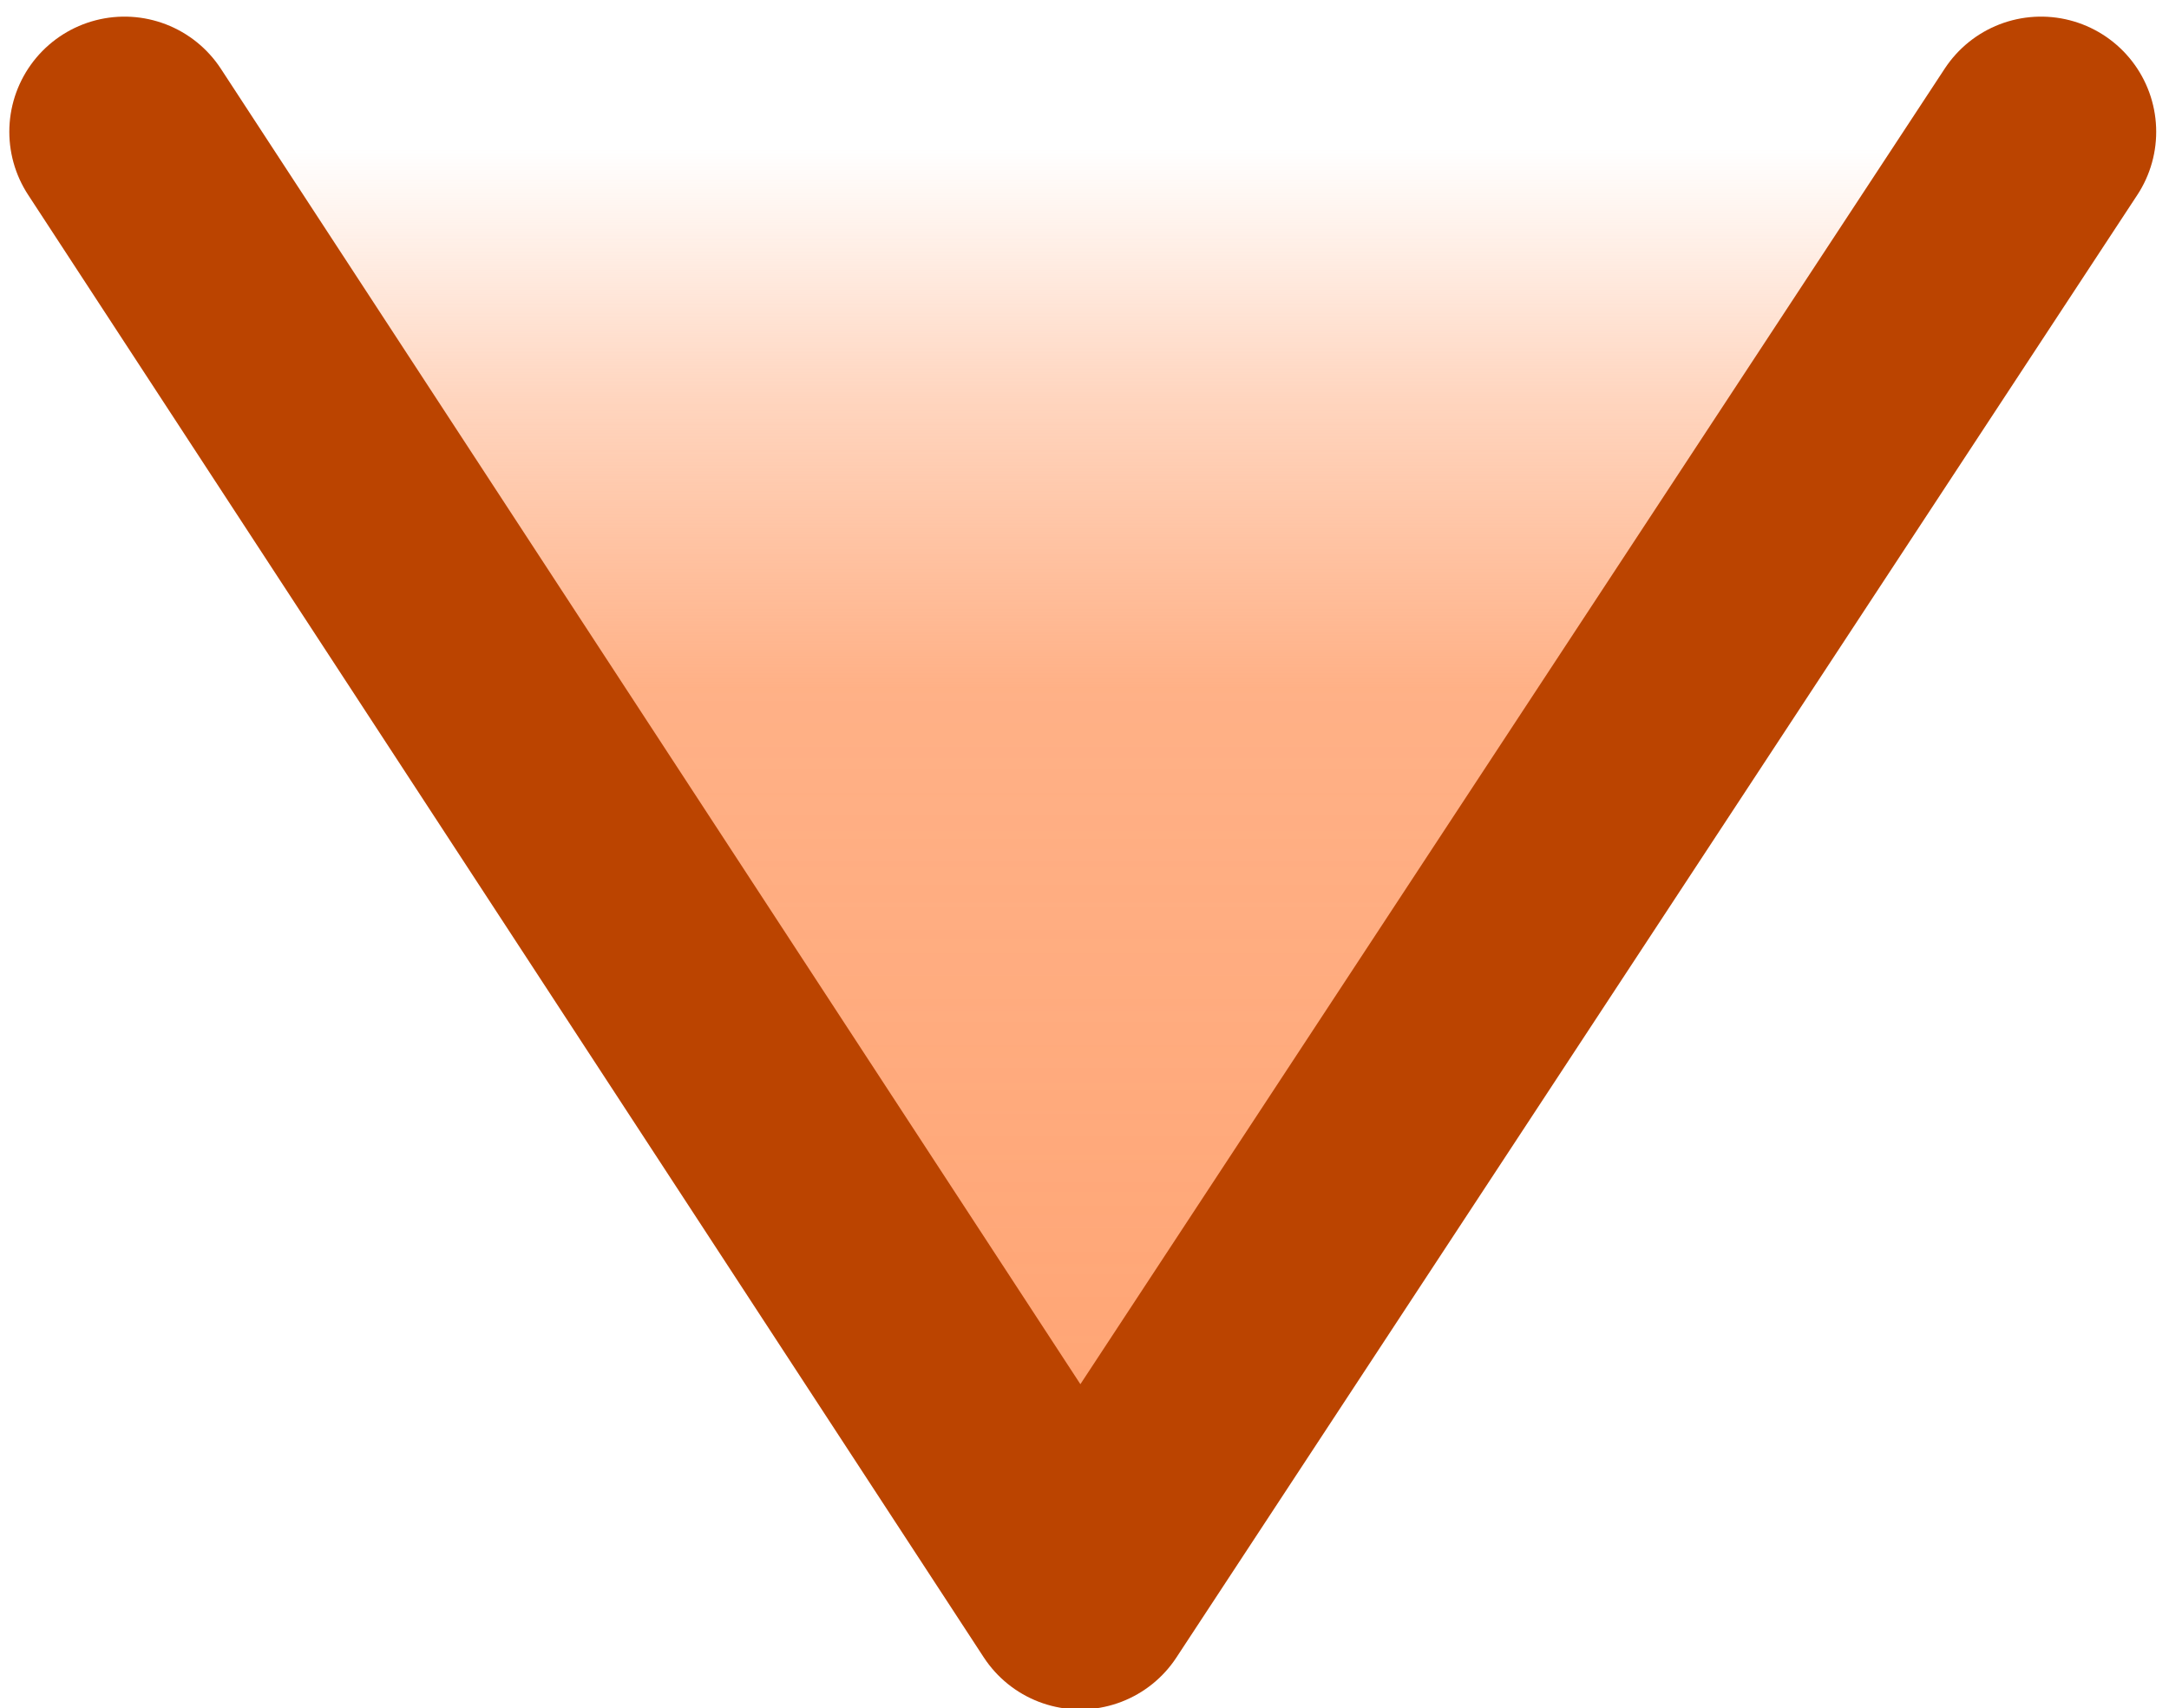 <?xml version="1.0" encoding="UTF-8" standalone="no"?><!DOCTYPE svg PUBLIC "-//W3C//DTD SVG 1.1//EN" "http://www.w3.org/Graphics/SVG/1.1/DTD/svg11.dtd"><svg width="100%" height="100%" viewBox="0 0 113 89" version="1.1" xmlns="http://www.w3.org/2000/svg" xmlns:xlink="http://www.w3.org/1999/xlink" xml:space="preserve" xmlns:serif="http://www.serif.com/" style="fill-rule:evenodd;clip-rule:evenodd;stroke-linecap:round;stroke-linejoin:round;stroke-miterlimit:1.5;"><path d="M106.333,7.65l-50.061,76.209l-49.787,-76.209" style="fill:url(#_Linear1);"/><path d="M106.333,6.866l-50.061,76.209l-49.787,-76.209" style="fill:none;stroke:#b40;stroke-width:12px;"/><defs><linearGradient id="_Linear1" x1="0" y1="0" x2="1" y2="0" gradientUnits="userSpaceOnUse" gradientTransform="matrix(4.66647e-15,-76.209,76.209,4.66647e-15,56.409,83.859)"><stop offset="0" style="stop-color:#ffa270;stop-opacity:1"/><stop offset="0.63" style="stop-color:#ffa270;stop-opacity:0.843"/><stop offset="0.83" style="stop-color:#ffa270;stop-opacity:0.447"/><stop offset="1" style="stop-color:#ffa270;stop-opacity:0"/></linearGradient></defs></svg>
